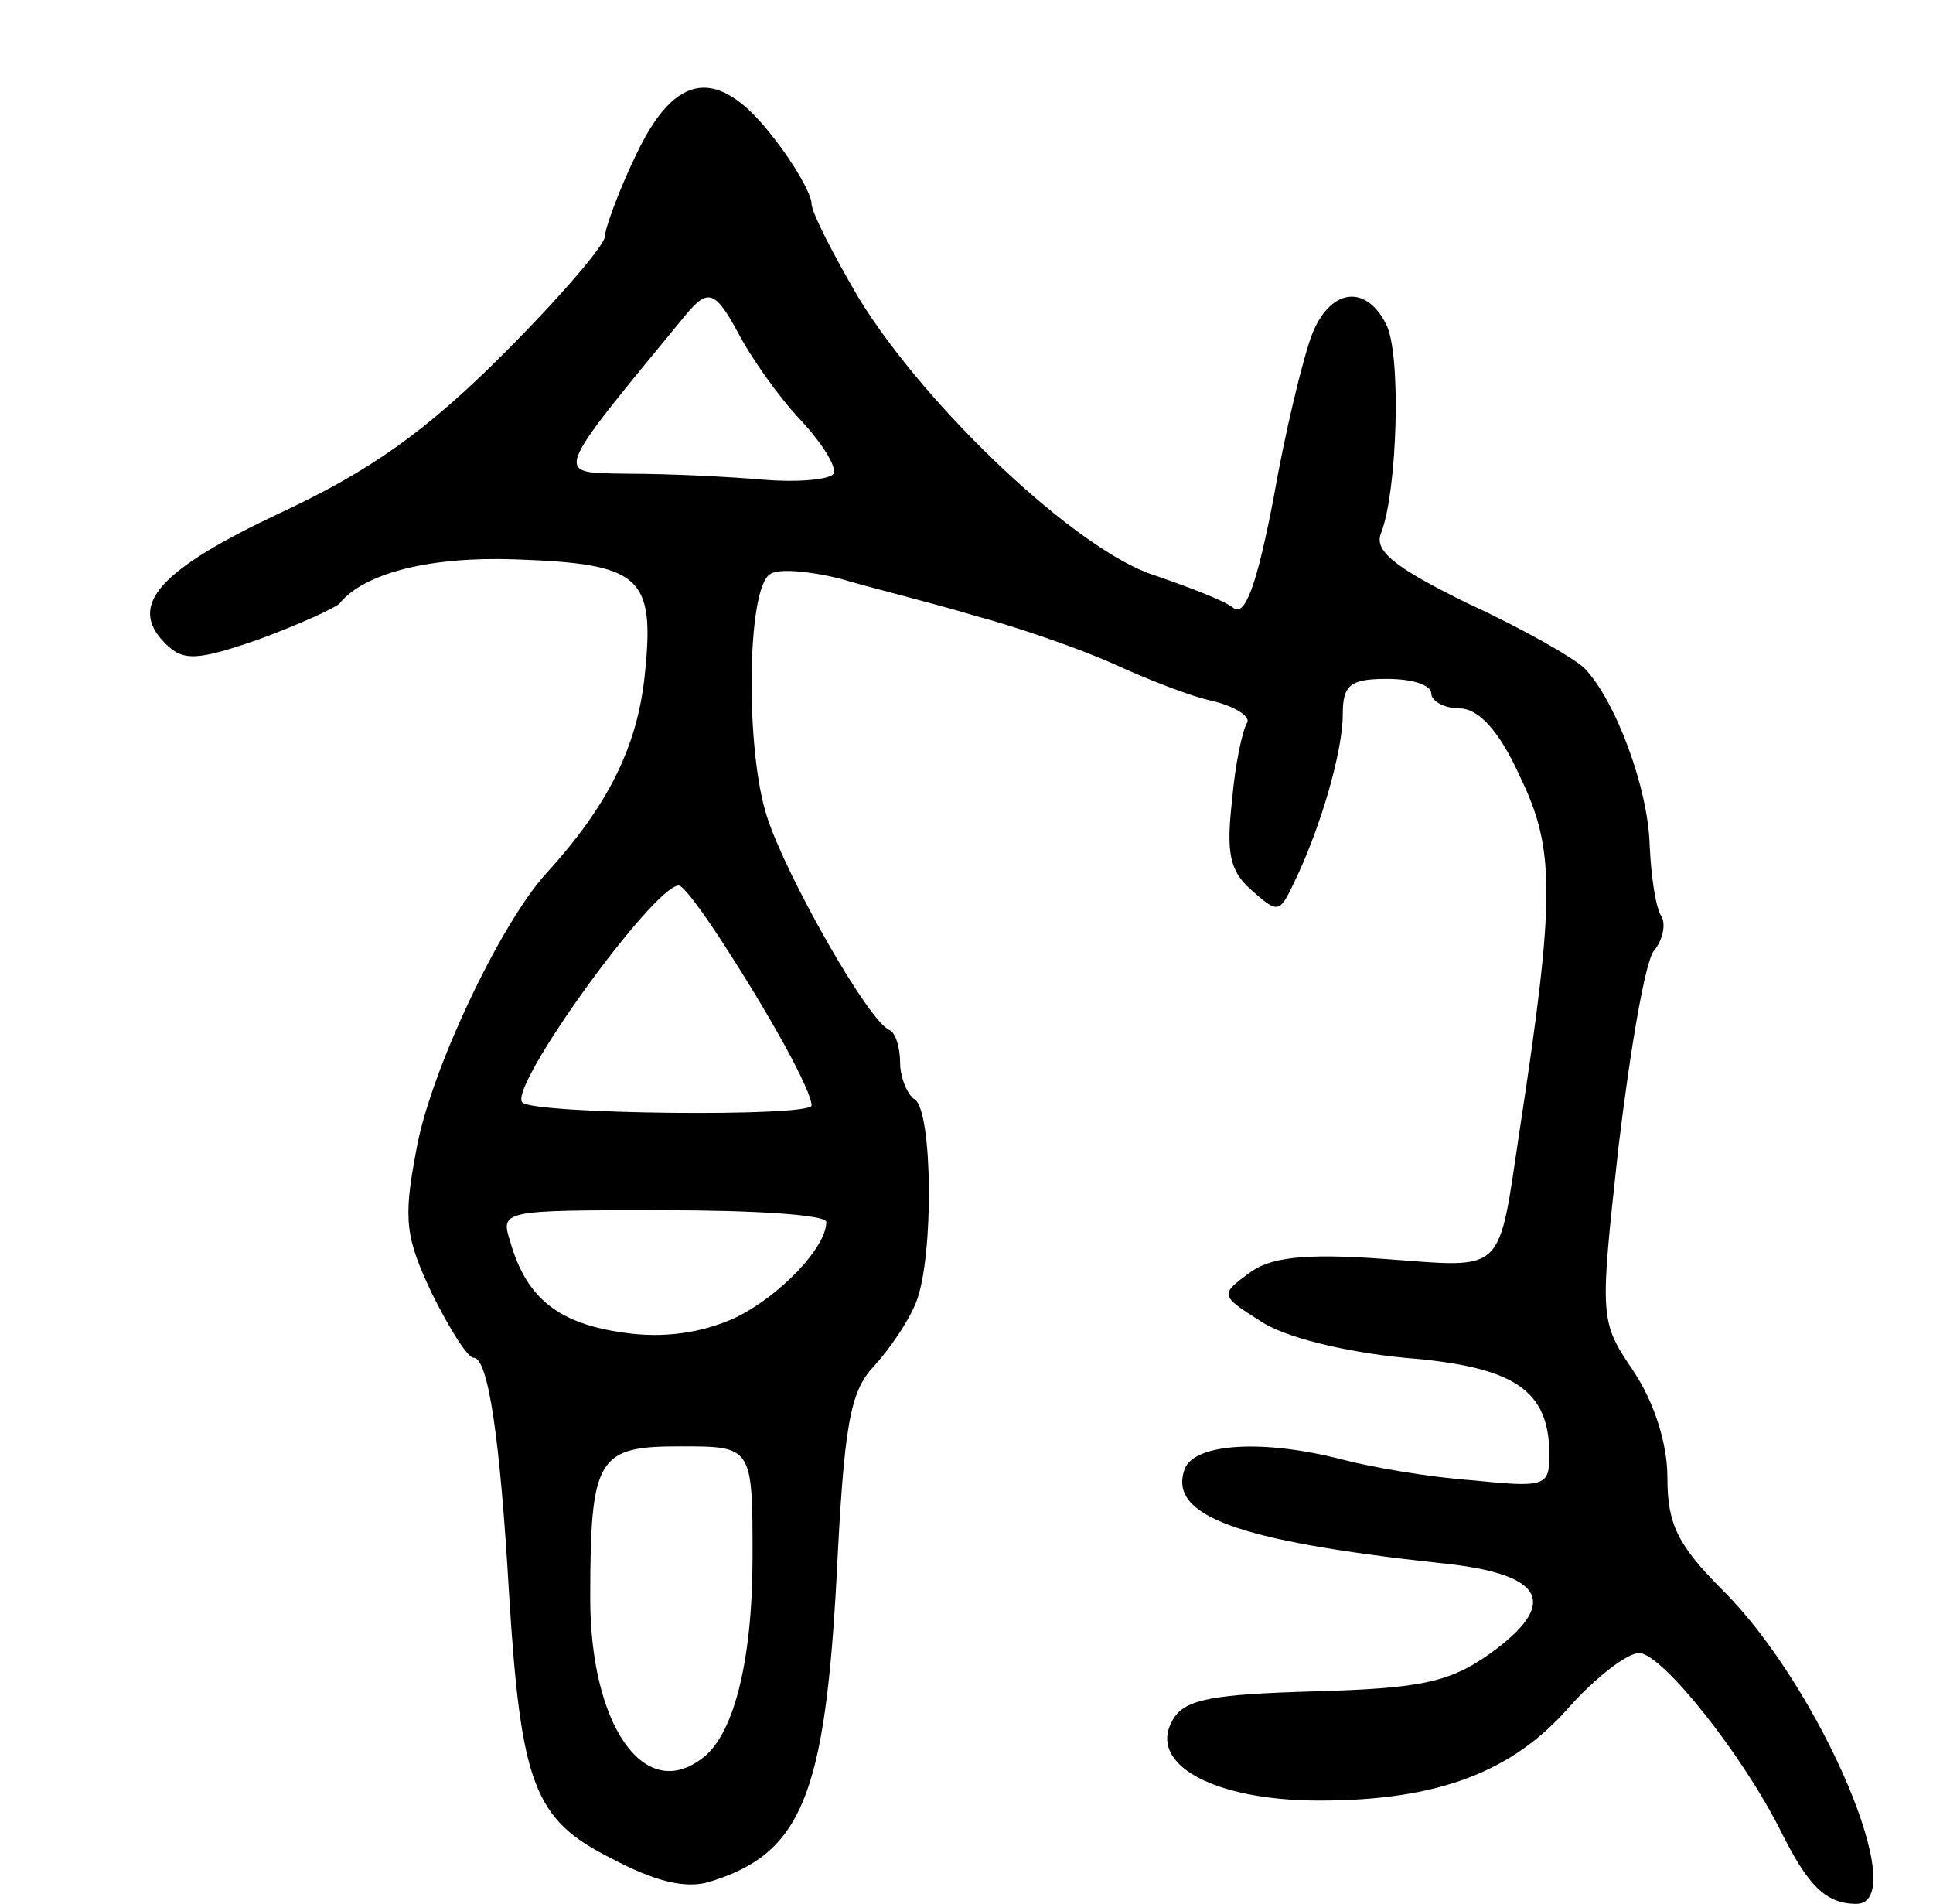<svg version="1.0" xmlns="http://www.w3.org/2000/svg"
 width="131pt" height="129pt" viewBox="0 0 131 129"
 preserveAspectRatio="xMidYMid meet">
<g transform="translate(0,129) scale(0.1,-0.1)"
fill="#000000" stroke="none">
<path d="M431 1185 c-12 -25 -21 -50 -21 -55 0 -6 -31 -42 -69 -80 -52 -52
-90 -79 -150 -107 -83 -39 -105 -63 -79 -89 12 -12 21 -12 64 3 27 10 51 21
54 24 17 21 62 32 119 30 85 -3 95 -11 88 -78 -5 -49 -25 -89 -67 -135 -31
-34 -79 -135 -88 -188 -9 -47 -7 -59 11 -97 12 -24 24 -43 28 -43 10 0 18 -56
24 -160 8 -129 17 -153 69 -179 30 -16 51 -21 67 -16 62 19 78 58 86 207 5
102 9 125 25 142 11 12 24 31 29 44 12 31 11 129 -1 137 -5 3 -10 15 -10 25 0
10 -3 20 -7 22 -14 5 -70 104 -83 144 -15 45 -14 156 2 165 5 4 27 2 47 -3 20
-6 61 -16 91 -25 30 -8 73 -23 95 -33 22 -10 52 -22 67 -25 16 -4 26 -11 23
-15 -3 -5 -8 -28 -10 -52 -4 -35 -2 -48 13 -61 18 -16 19 -16 29 5 18 37 33
89 33 114 0 20 5 24 30 24 17 0 30 -4 30 -10 0 -5 9 -10 19 -10 13 0 27 -15
41 -46 24 -49 24 -82 0 -239 -15 -100 -9 -94 -92 -88 -55 4 -78 1 -92 -10 -19
-14 -19 -15 8 -32 16 -11 57 -21 98 -25 75 -6 98 -22 98 -66 0 -21 -3 -22 -52
-17 -29 2 -69 9 -88 14 -54 14 -100 11 -107 -6 -12 -32 35 -49 172 -64 72 -7
83 -27 34 -62 -27 -19 -47 -23 -118 -25 -68 -2 -88 -5 -96 -19 -18 -30 27 -55
99 -55 80 0 131 19 170 64 18 20 39 36 47 36 16 -1 70 -69 96 -121 18 -36 30
-49 51 -49 38 0 -24 146 -90 212 -31 31 -38 45 -38 77 0 23 -9 51 -23 72 -23
34 -23 35 -10 153 8 66 18 125 24 132 6 7 8 18 5 23 -4 6 -7 27 -8 48 -1 39
-23 98 -44 120 -7 7 -42 27 -79 44 -51 25 -64 36 -59 48 11 28 14 123 3 142
-14 27 -38 23 -50 -8 -6 -16 -18 -65 -26 -111 -11 -57 -19 -80 -27 -74 -6 5
-30 14 -53 22 -52 16 -155 113 -201 188 -17 29 -32 58 -32 64 0 6 -11 26 -26
45 -37 48 -66 45 -93 -12z m70 -122 c8 -15 26 -41 41 -57 15 -16 25 -32 23
-37 -3 -4 -24 -6 -48 -4 -23 2 -64 4 -90 4 -52 1 -55 -5 38 108 15 18 20 16
36 -14z m-13 -409 c34 -52 62 -103 62 -113 0 -8 -188 -6 -196 2 -10 10 89 147
106 147 3 0 15 -16 28 -36z m72 -192 c0 -17 -31 -50 -62 -65 -22 -10 -48 -14
-75 -10 -44 6 -66 23 -77 61 -7 22 -7 22 103 22 61 0 111 -3 111 -8z m-50
-227 c0 -71 -13 -122 -35 -137 -39 -29 -75 24 -75 109 0 96 5 103 61 103 49 0
49 0 49 -75z"/>
</g>
</svg>
